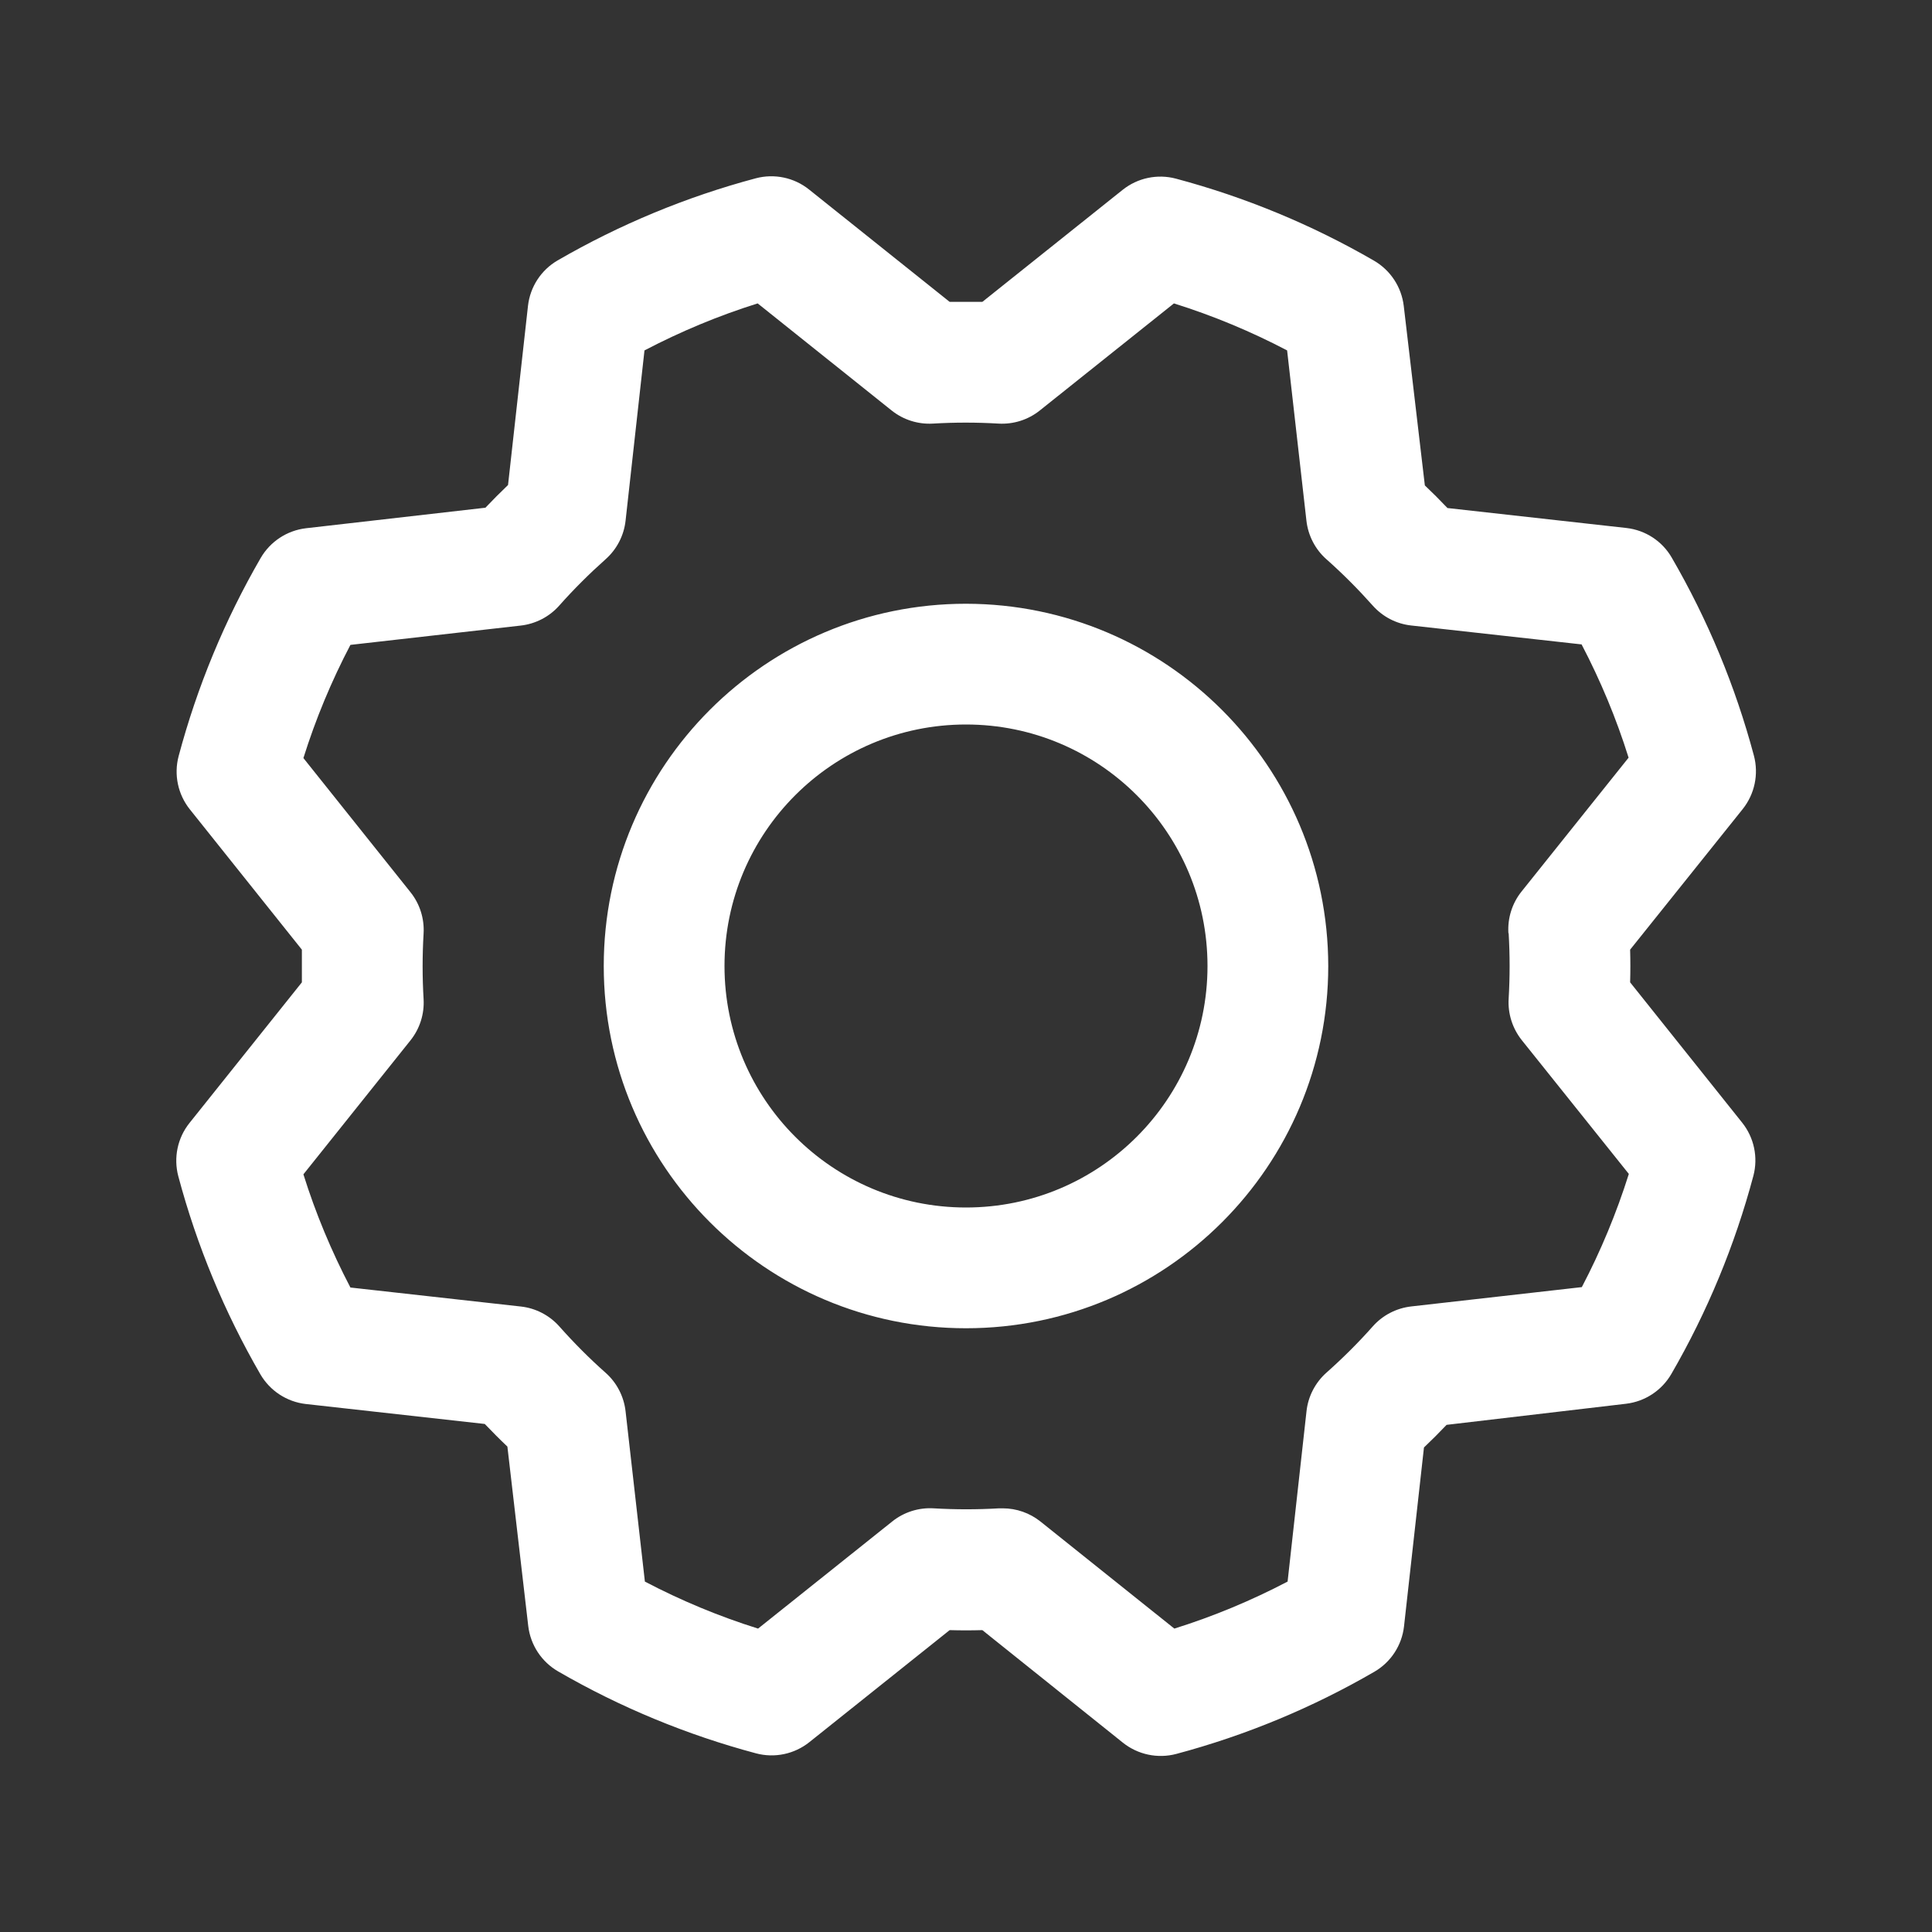 <svg width="24" height="24" viewBox="0 0 24 24" fill="none" xmlns="http://www.w3.org/2000/svg">
<rect x="0" y="0" width="24" height="24" fill="#333333" stroke="none"/>
<g clip-path="url(#clip0_44_687)">
<path fill-rule="evenodd" clip-rule="evenodd" d="M12 7.5C9.515 7.5 7.5 9.515 7.5 12C7.5 14.485 9.515 16.5 12 16.5C14.485 16.5 16.5 14.485 16.5 12C16.497 9.516 14.484 7.503 12 7.5V7.5ZM12 15C10.343 15 9 13.657 9 12C9 10.343 10.343 9 12 9C13.657 9 15 10.343 15 12C15 13.657 13.657 15 12 15V15ZM20.25 12.203C20.254 12.068 20.254 11.932 20.25 11.797L21.649 10.05C21.797 9.864 21.849 9.618 21.788 9.388C21.558 8.526 21.215 7.699 20.767 6.927C20.649 6.722 20.44 6.586 20.205 6.559L17.981 6.311C17.889 6.214 17.795 6.12 17.7 6.03L17.438 3.801C17.41 3.565 17.273 3.357 17.068 3.238C16.296 2.791 15.469 2.449 14.607 2.219C14.377 2.158 14.131 2.21 13.945 2.359L12.203 3.75C12.068 3.75 11.932 3.75 11.797 3.75L10.05 2.354C9.864 2.205 9.618 2.154 9.388 2.215C8.526 2.445 7.699 2.788 6.927 3.235C6.722 3.354 6.586 3.563 6.559 3.798L6.311 6.025C6.214 6.118 6.12 6.212 6.03 6.307L3.801 6.562C3.565 6.59 3.357 6.727 3.238 6.932C2.791 7.704 2.449 8.531 2.219 9.393C2.158 9.623 2.21 9.869 2.359 10.055L3.75 11.797C3.75 11.932 3.75 12.068 3.75 12.203L2.354 13.95C2.205 14.136 2.154 14.382 2.215 14.612C2.445 15.474 2.788 16.301 3.235 17.073C3.354 17.277 3.563 17.414 3.798 17.441L6.022 17.689C6.115 17.786 6.208 17.88 6.303 17.97L6.562 20.199C6.59 20.435 6.727 20.643 6.932 20.762C7.704 21.209 8.531 21.551 9.393 21.781C9.623 21.842 9.869 21.79 10.055 21.641L11.797 20.25C11.932 20.254 12.068 20.254 12.203 20.25L13.95 21.649C14.136 21.797 14.382 21.849 14.612 21.788C15.474 21.558 16.301 21.215 17.073 20.767C17.277 20.649 17.414 20.44 17.441 20.205L17.689 17.981C17.786 17.889 17.88 17.795 17.97 17.7L20.199 17.438C20.435 17.41 20.643 17.273 20.762 17.068C21.209 16.296 21.551 15.469 21.781 14.607C21.842 14.377 21.79 14.131 21.641 13.945L20.25 12.203ZM18.741 11.593C18.757 11.864 18.757 12.136 18.741 12.407C18.73 12.592 18.788 12.775 18.904 12.921L20.234 14.583C20.081 15.068 19.886 15.539 19.65 15.989L17.531 16.229C17.347 16.25 17.176 16.338 17.053 16.477C16.873 16.68 16.68 16.872 16.477 17.052C16.339 17.175 16.25 17.346 16.23 17.53L15.995 19.647C15.544 19.883 15.074 20.079 14.588 20.231L12.925 18.901C12.792 18.795 12.627 18.737 12.457 18.737H12.412C12.14 18.753 11.869 18.753 11.598 18.737C11.412 18.726 11.229 18.784 11.084 18.9L9.417 20.231C8.932 20.079 8.461 19.883 8.011 19.647L7.771 17.531C7.75 17.347 7.662 17.176 7.523 17.053C7.32 16.873 7.128 16.68 6.948 16.477C6.825 16.339 6.654 16.25 6.47 16.23L4.353 15.994C4.117 15.543 3.921 15.073 3.769 14.588L5.099 12.924C5.215 12.779 5.273 12.596 5.262 12.411C5.246 12.14 5.246 11.868 5.262 11.597C5.273 11.411 5.215 11.228 5.099 11.083L3.769 9.417C3.921 8.932 4.117 8.461 4.353 8.011L6.469 7.771C6.653 7.75 6.824 7.662 6.947 7.523C7.127 7.32 7.32 7.128 7.522 6.948C7.662 6.824 7.75 6.654 7.771 6.469L8.006 4.353C8.457 4.117 8.927 3.921 9.412 3.769L11.076 5.099C11.221 5.215 11.404 5.273 11.589 5.262C11.86 5.246 12.132 5.246 12.403 5.262C12.589 5.273 12.772 5.215 12.917 5.099L14.583 3.769C15.068 3.921 15.539 4.117 15.989 4.353L16.229 6.469C16.25 6.653 16.338 6.824 16.477 6.947C16.68 7.127 16.872 7.32 17.052 7.522C17.175 7.661 17.346 7.75 17.53 7.77L19.647 8.005C19.883 8.456 20.079 8.926 20.231 9.412L18.901 11.075C18.784 11.221 18.726 11.406 18.738 11.593H18.741Z" fill="white"/>
</g>
<defs>
<clipPath id="clip0_44_687">
<rect width="24" height="24" fill="white"/>
</clipPath>
</defs>
</svg>
